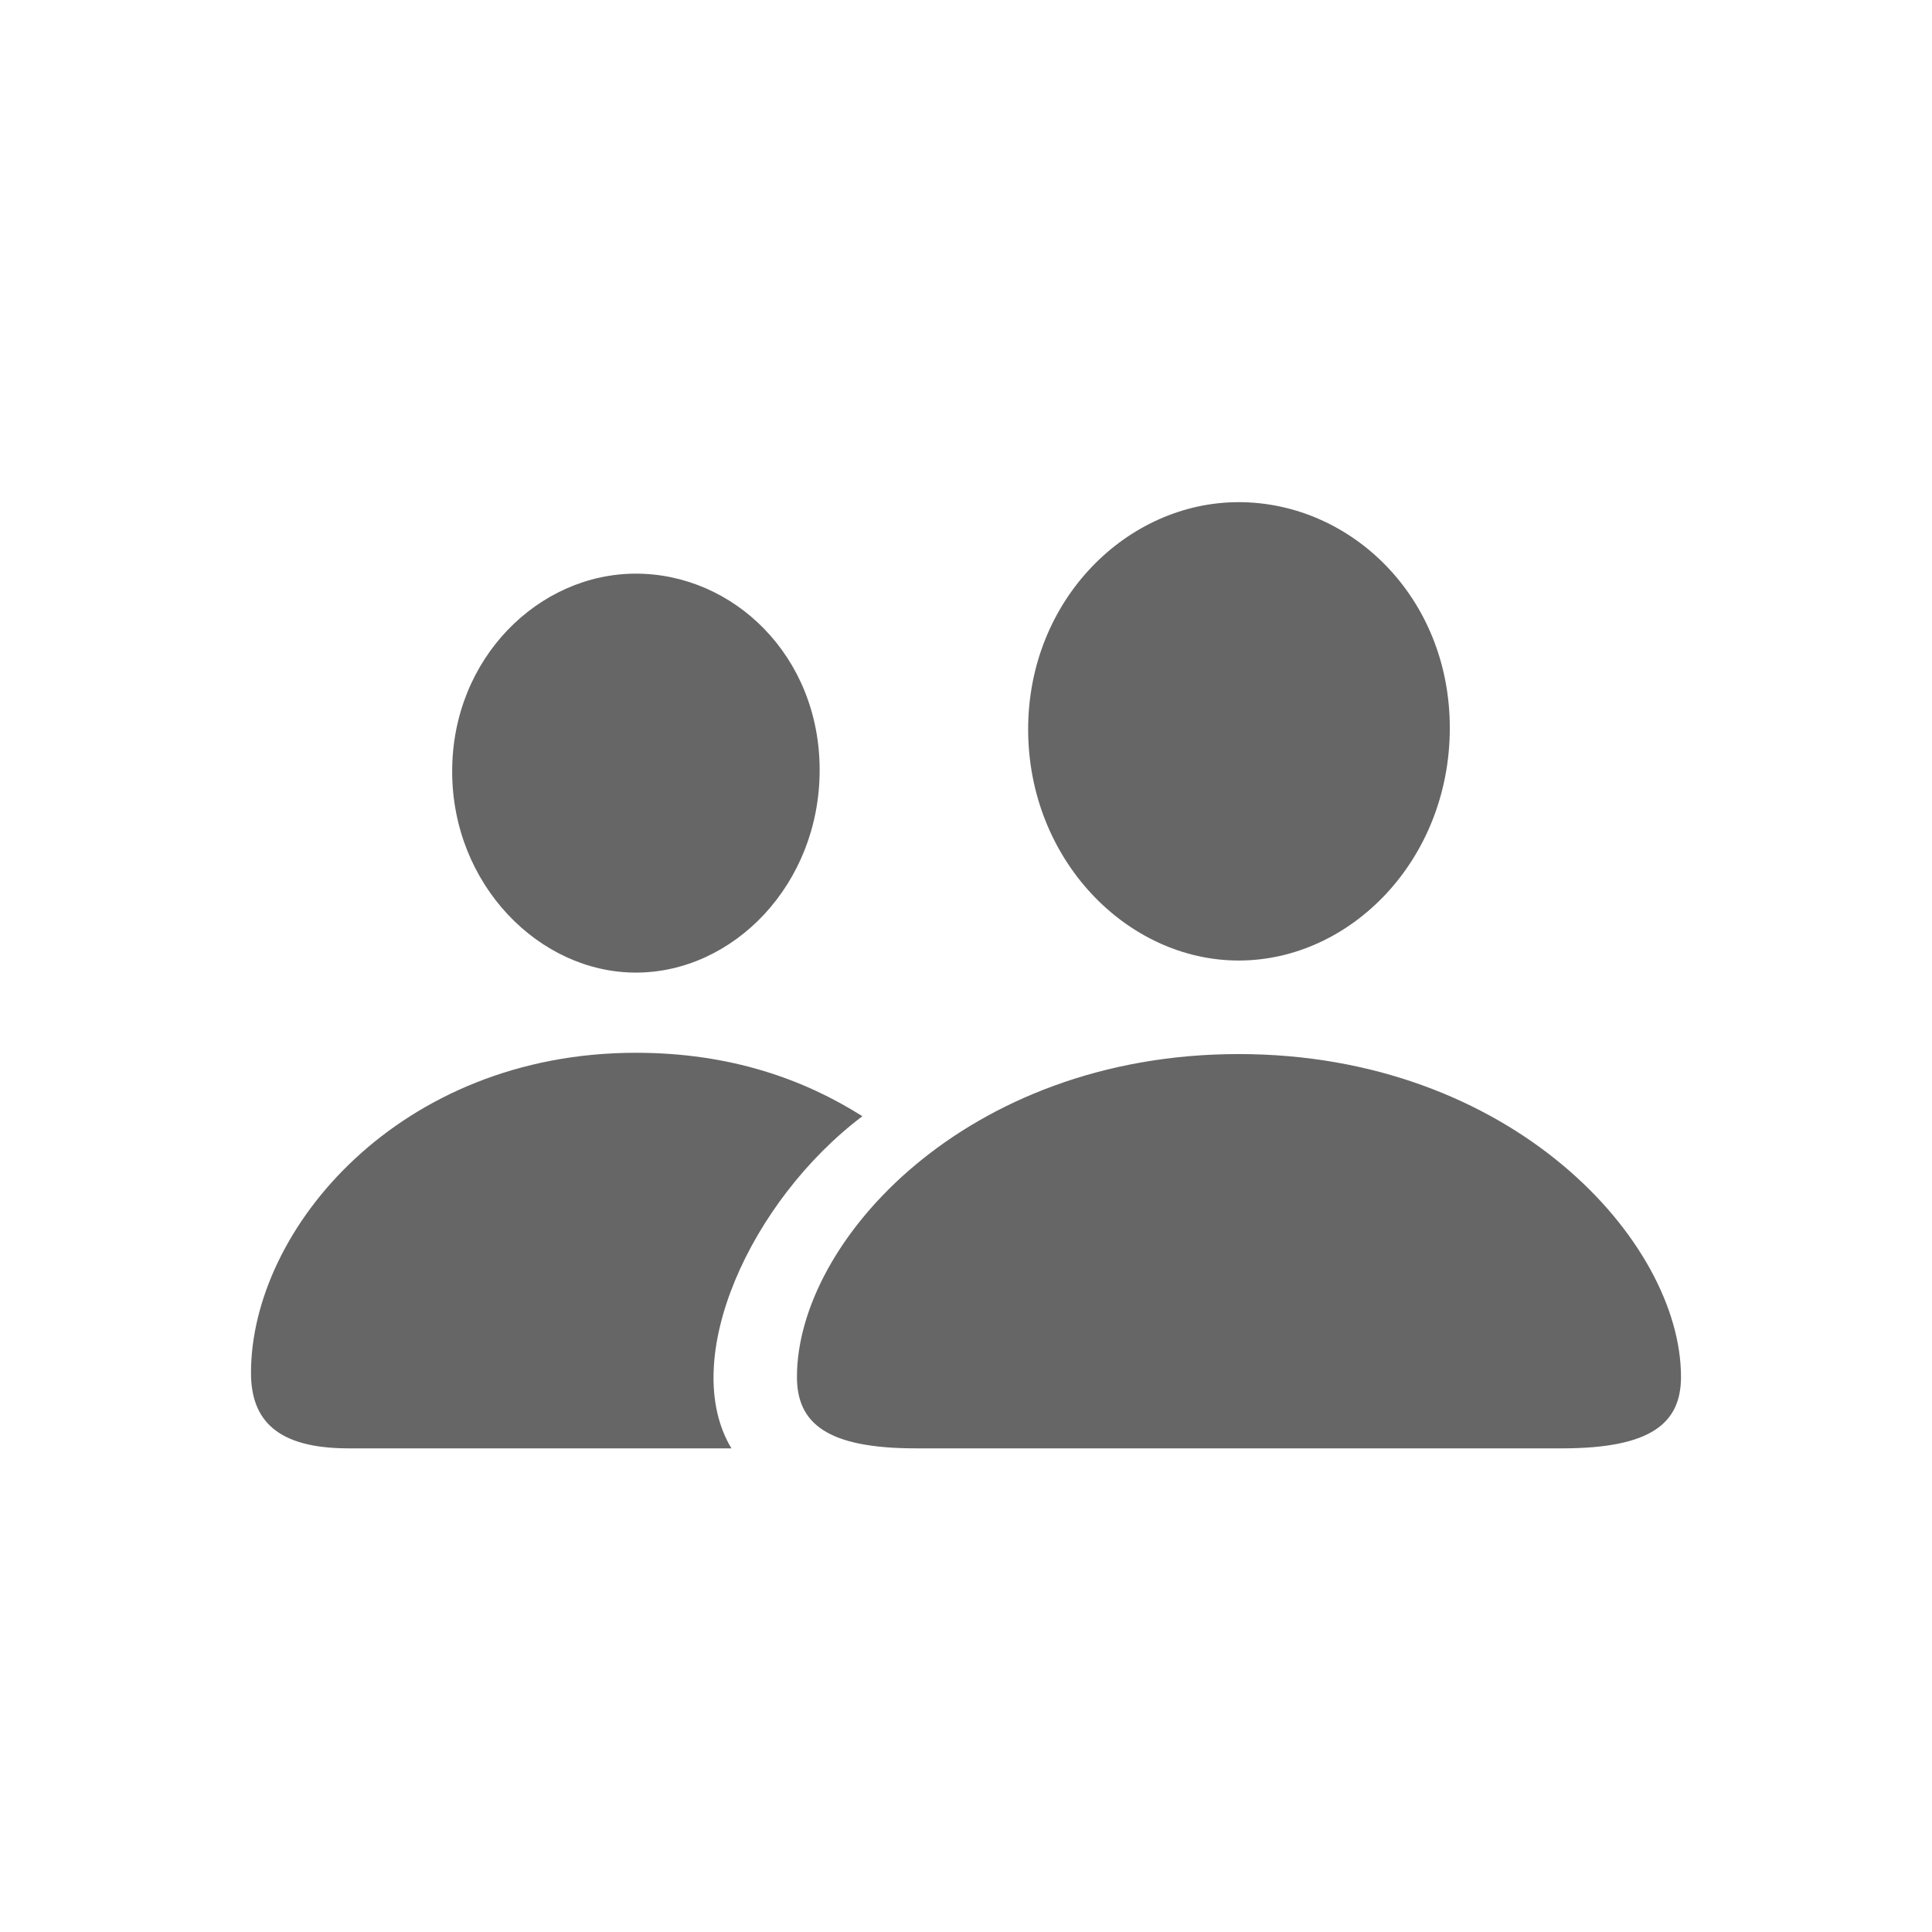 <svg width="24" height="24" viewBox="0 0 24 24" fill="none" xmlns="http://www.w3.org/2000/svg">
<path d="M15.387 11.932C16.781 11.932 18.01 10.679 18.01 9.043C18.01 7.417 16.781 6.238 15.387 6.238C14.001 6.238 12.772 7.45 12.772 9.06C12.772 10.679 14.001 11.932 15.387 11.932ZM7.899 12.082C9.111 12.082 10.182 10.986 10.182 9.566C10.182 8.147 9.111 7.126 7.899 7.126C6.696 7.126 5.617 8.172 5.617 9.583C5.617 10.986 6.696 12.082 7.899 12.082ZM4.33 17.992H9.086C8.422 16.888 9.327 14.912 10.713 13.866C9.991 13.41 9.078 13.078 7.899 13.078C4.961 13.078 3.118 15.269 3.118 17.054C3.118 17.643 3.442 17.992 4.33 17.992ZM11.377 17.992H19.404C20.517 17.992 20.882 17.676 20.882 17.104C20.882 15.418 18.773 13.094 15.387 13.094C12.008 13.094 9.9 15.418 9.9 17.104C9.9 17.676 10.265 17.992 11.377 17.992Z" fill="#666666"/>
</svg>
